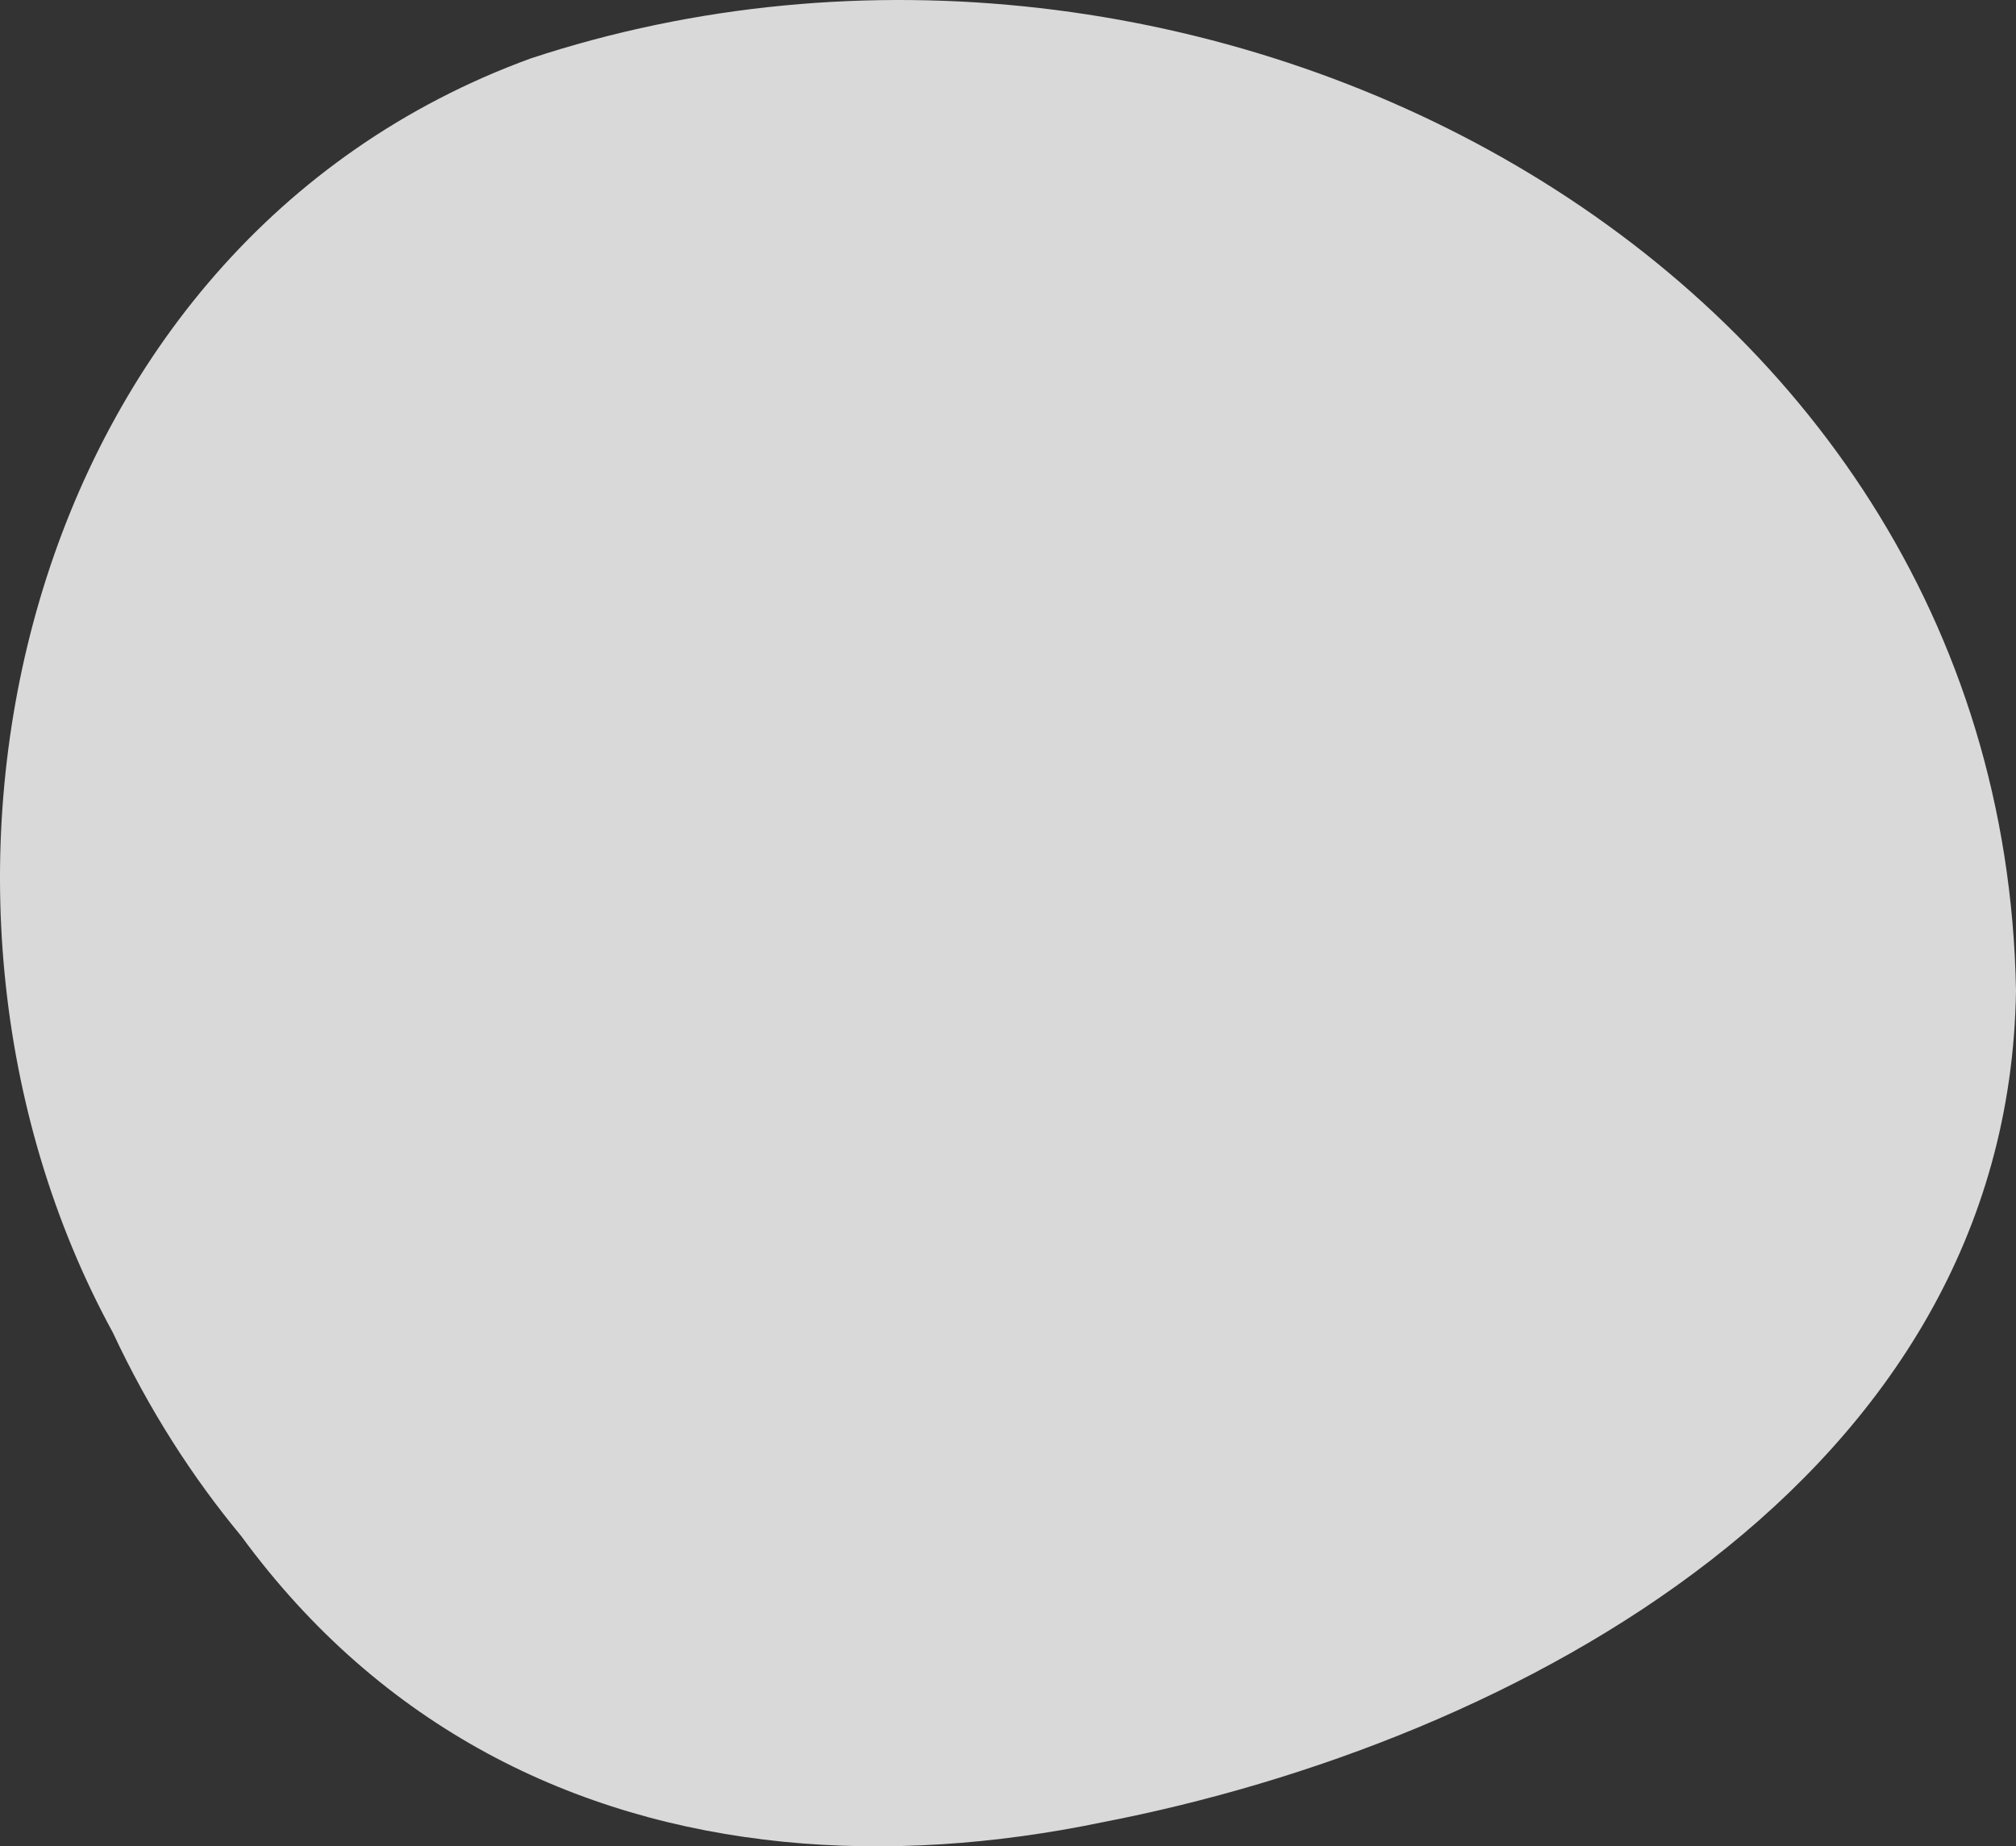 <?xml version="1.0" encoding="UTF-8" standalone="no"?>
<svg
   width="717.005"
   height="656.606"
   viewBox="0 0 717.005 656.606"
   fill="none"
   version="1.1"
   id="svg35"
   xmlns="http://www.w3.org/2000/svg"
   xmlns:svg="http://www.w3.org/2000/svg">
  <rect x="0" y="0" width="717.005" height="656.606" fill="#333333" stroke="none"/>
  <defs
     id="defs35" />
  <g
     id="g36"
     style="display:inline"
     transform="translate(-49.995,-74.012)">
    <path
       opacity="0.81"
       d="M 90.168,547.991 C 4.418,390.927 56.861,161.207 238.693,94.806 474.088,17.088 762.199,163.727 767,426.212 764.463,600.552 588.276,693.783 441.992,722.08 c -38.109,7.905 -76.491,10.608 -113.503,6.897 -37.011,-3.712 -72.696,-13.817 -105.364,-31.528 -32.668,-17.711 -62.318,-43.007 -87.304,-77.123 -17.397,-20.965 -32.874,-45.023 -45.653,-72.335 z"
       fill="#ffffff"
       id="path2" />
  </g>
</svg>
